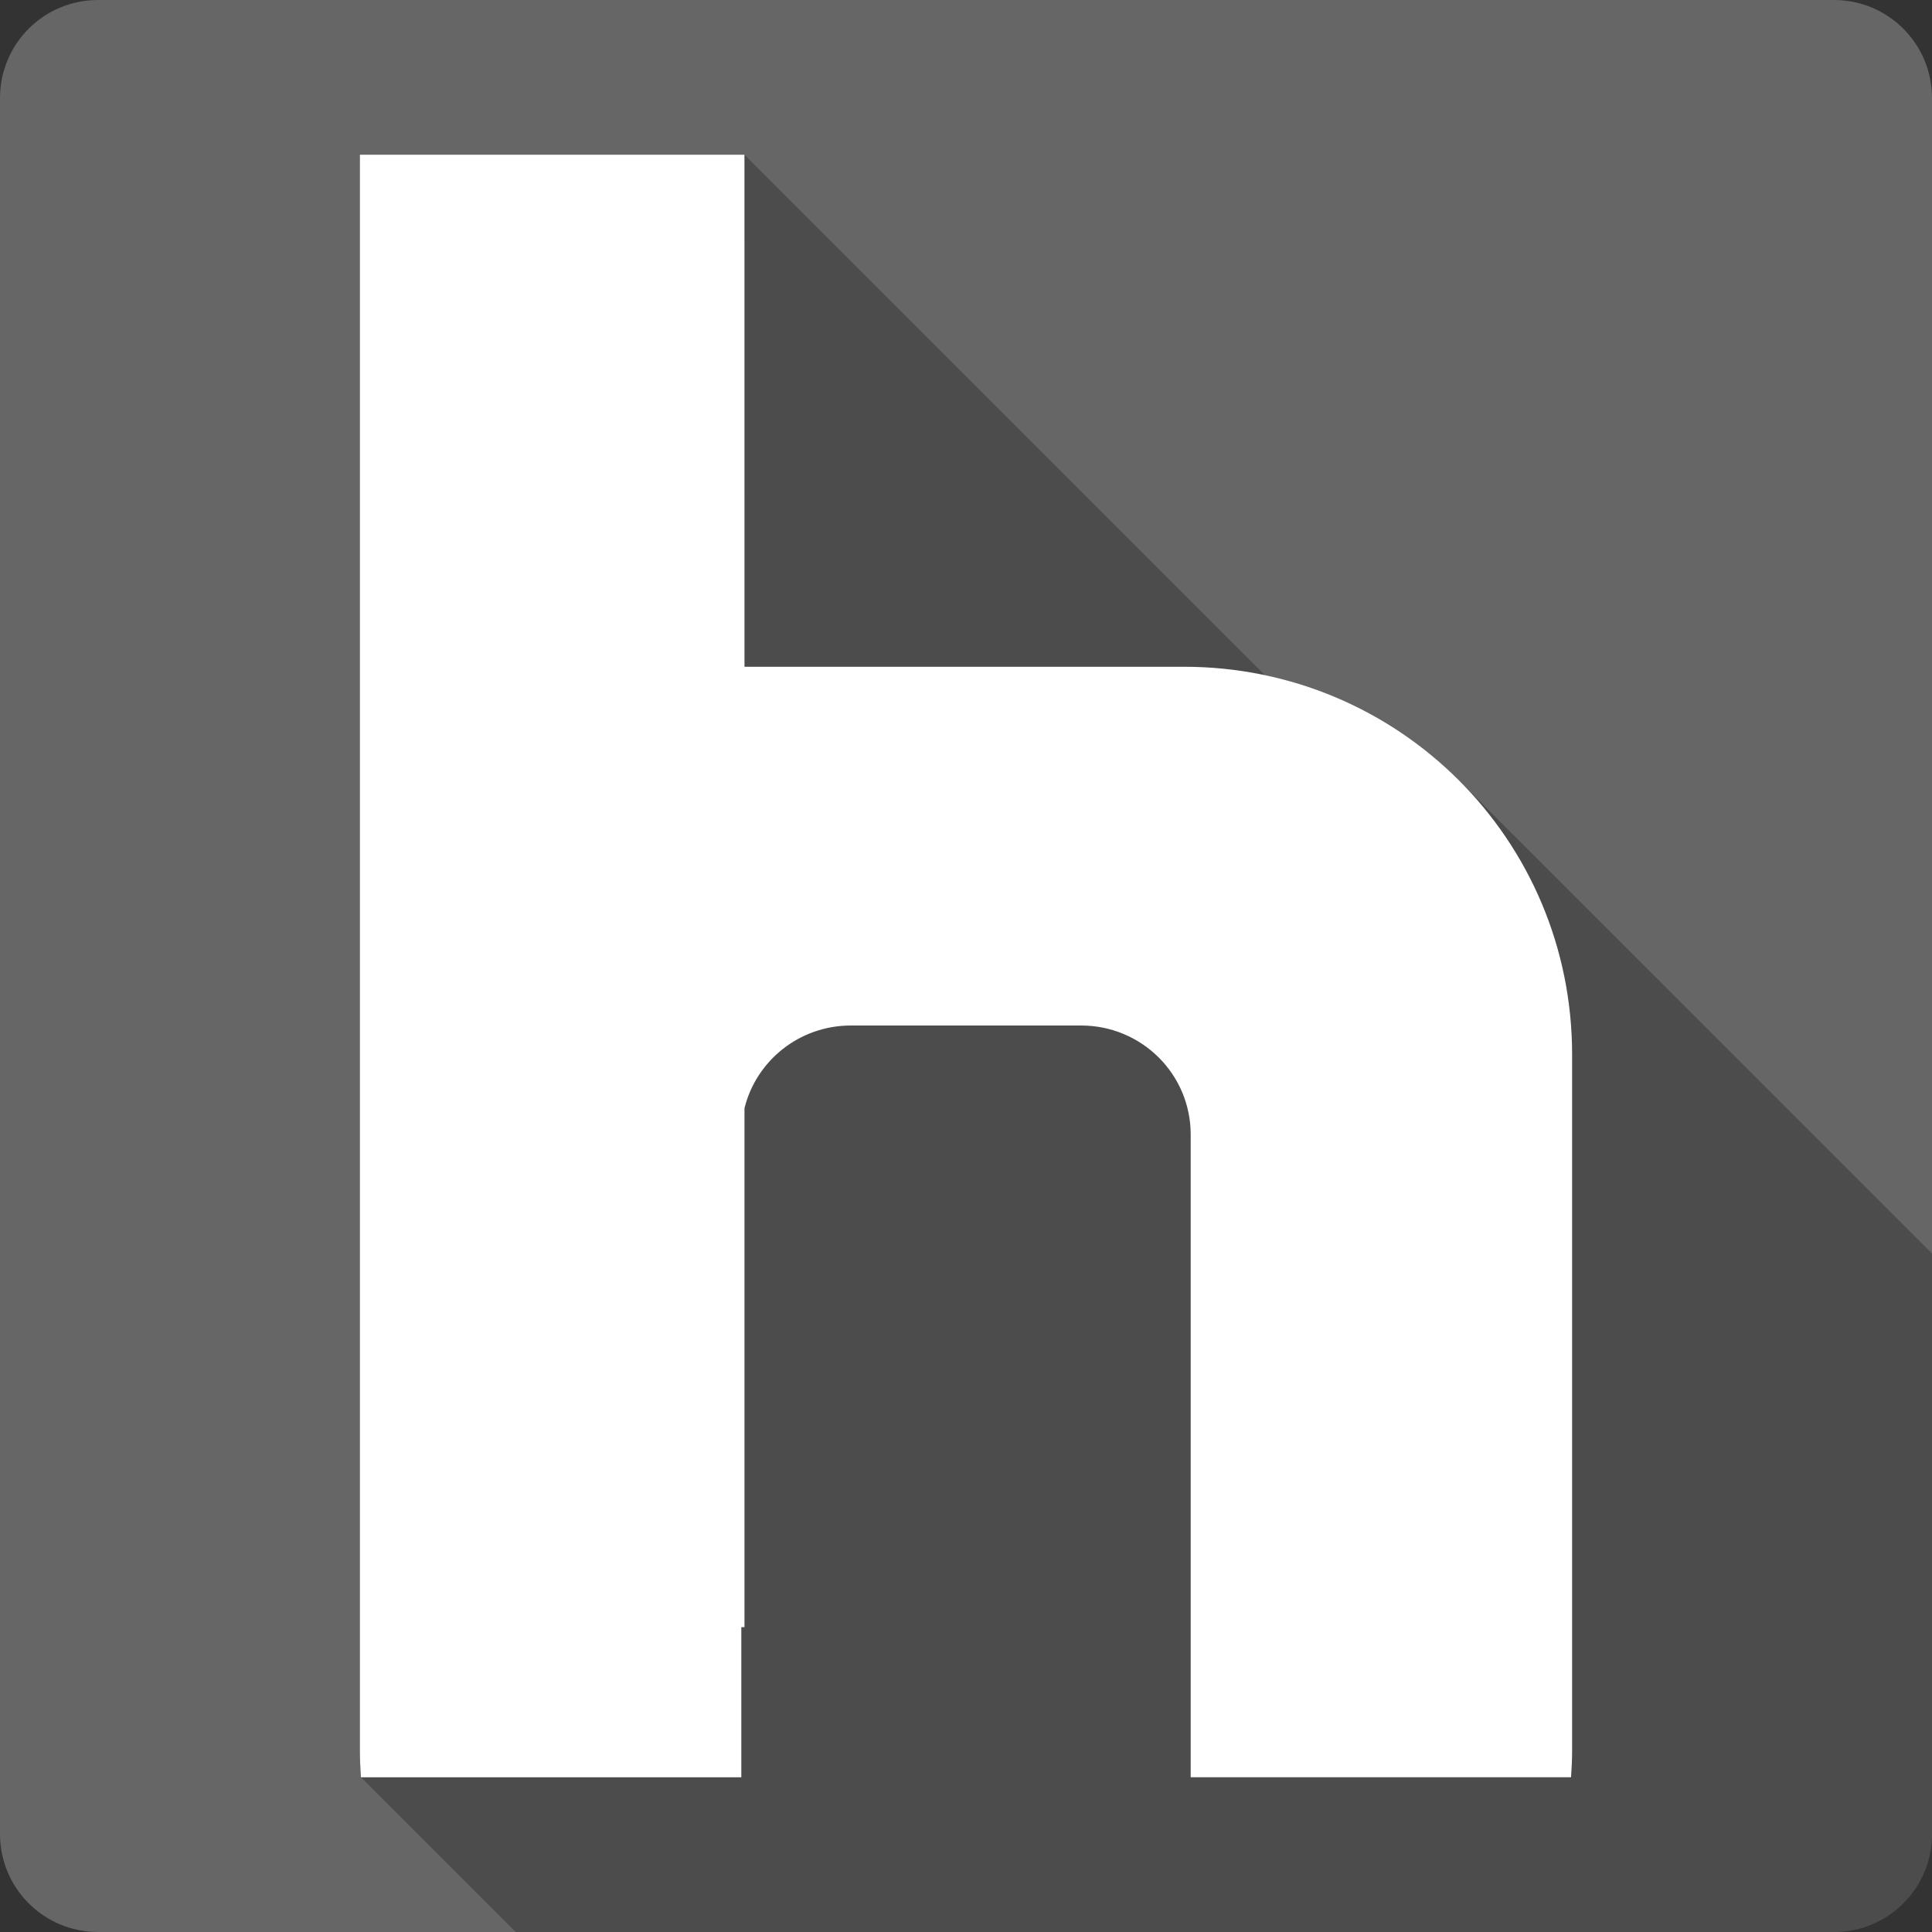 <?xml version="1.0" encoding="UTF-8" standalone="no"?>
<!-- Created with Inkscape (http://www.inkscape.org/) -->

<svg
   xmlns:dc="http://purl.org/dc/elements/1.1/"
   xmlns:cc="http://creativecommons.org/ns#"
   xmlns:rdf="http://www.w3.org/1999/02/22-rdf-syntax-ns#"
   xmlns:svg="http://www.w3.org/2000/svg"
   xmlns="http://www.w3.org/2000/svg"
   xmlns:sodipodi="http://sodipodi.sourceforge.net/DTD/sodipodi-0.dtd"
   xmlns:inkscape="http://www.inkscape.org/namespaces/inkscape"
   id="svg2"
   height="100%"
   width="100%"
   version="1.1"
   viewBox="0 0 512 512"
   inkscape:version="0.91 r13725"
   sodipodi:docname="hulu.svg">
  <rect x="0" y="0" width="512" height="512" fill="#333333" stroke="none"/>
  <defs
     id="defs127" />
  <sodipodi:namedview
     pagecolor="#ffffff"
     bordercolor="#666666"
     borderopacity="1"
     objecttolerance="10"
     gridtolerance="10"
     guidetolerance="10"
     inkscape:pageopacity="0"
     inkscape:pageshadow="2"
     inkscape:window-width="640"
     inkscape:window-height="480"
     id="namedview125"
     showgrid="false"
     inkscape:zoom="0.5546875"
     inkscape:cx="36.056338"
     inkscape:cy="240.67606"
     inkscape:current-layer="svg2" />
  <path
     inkscape:connector-curvature="0"
     style="fill:#666666"
     id="rect2986-2"
     d="M 26,0 C 11.603,0 0,11.603 0,26 l 0,460 c 0,14.397 11.603,26 26,26 l 460,0 c 14.397,0 26,-11.603 26,-26 L 512,26 C 512,11.603 500.4,0 486,0 L 26,0 Z" />
  <path
     inkscape:connector-curvature="0"
     id="path3218"
     style="color:#000000;opacity:0.25;fill-rule:evenodd"
     d="m 95.379,41 0,238.46 0,151.75 0,32.95 c 0,2.29 0.132,4.58 0.279,6.84 l 41.002,41 349.34,0 c 14.4,0 26,-11.6 26,-26 L 512,332.18 386.6,206.79 c -13.79,-13.8 -31.51,-23.67 -51.37,-27.85 L 197.29,41 95.38,41 Z" />
  <path
     inkscape:connector-curvature="0"
     id="rect3020-7"
     style="color:#000000;fill:#ffffff;fill-rule:evenodd"
     d="m 95.378,41 0,238.45 0,151.76 0,32.948 c 0,2.296 0.132,4.584 0.279,6.841 l 100.8,0 0,-39.789 0.838,0 0,-137.52 c 3.126,-12.635 14.574,-21.919 28.201,-21.919 l 61.01,0 c 16.033,0 29.04,12.867 29.039,28.899 l 0,170.32 100.8,0 c 0.147,-2.257 0.279,-4.545 0.279,-6.841 l 0,-184.7 c 0,-56.962 -45.93,-102.75 -102.89,-102.75 l -115.46,0 c -0.328,0 -0.65,0.005 -0.977,0 l -0.01,-135.7 -101.91,0 z" />
</svg>
